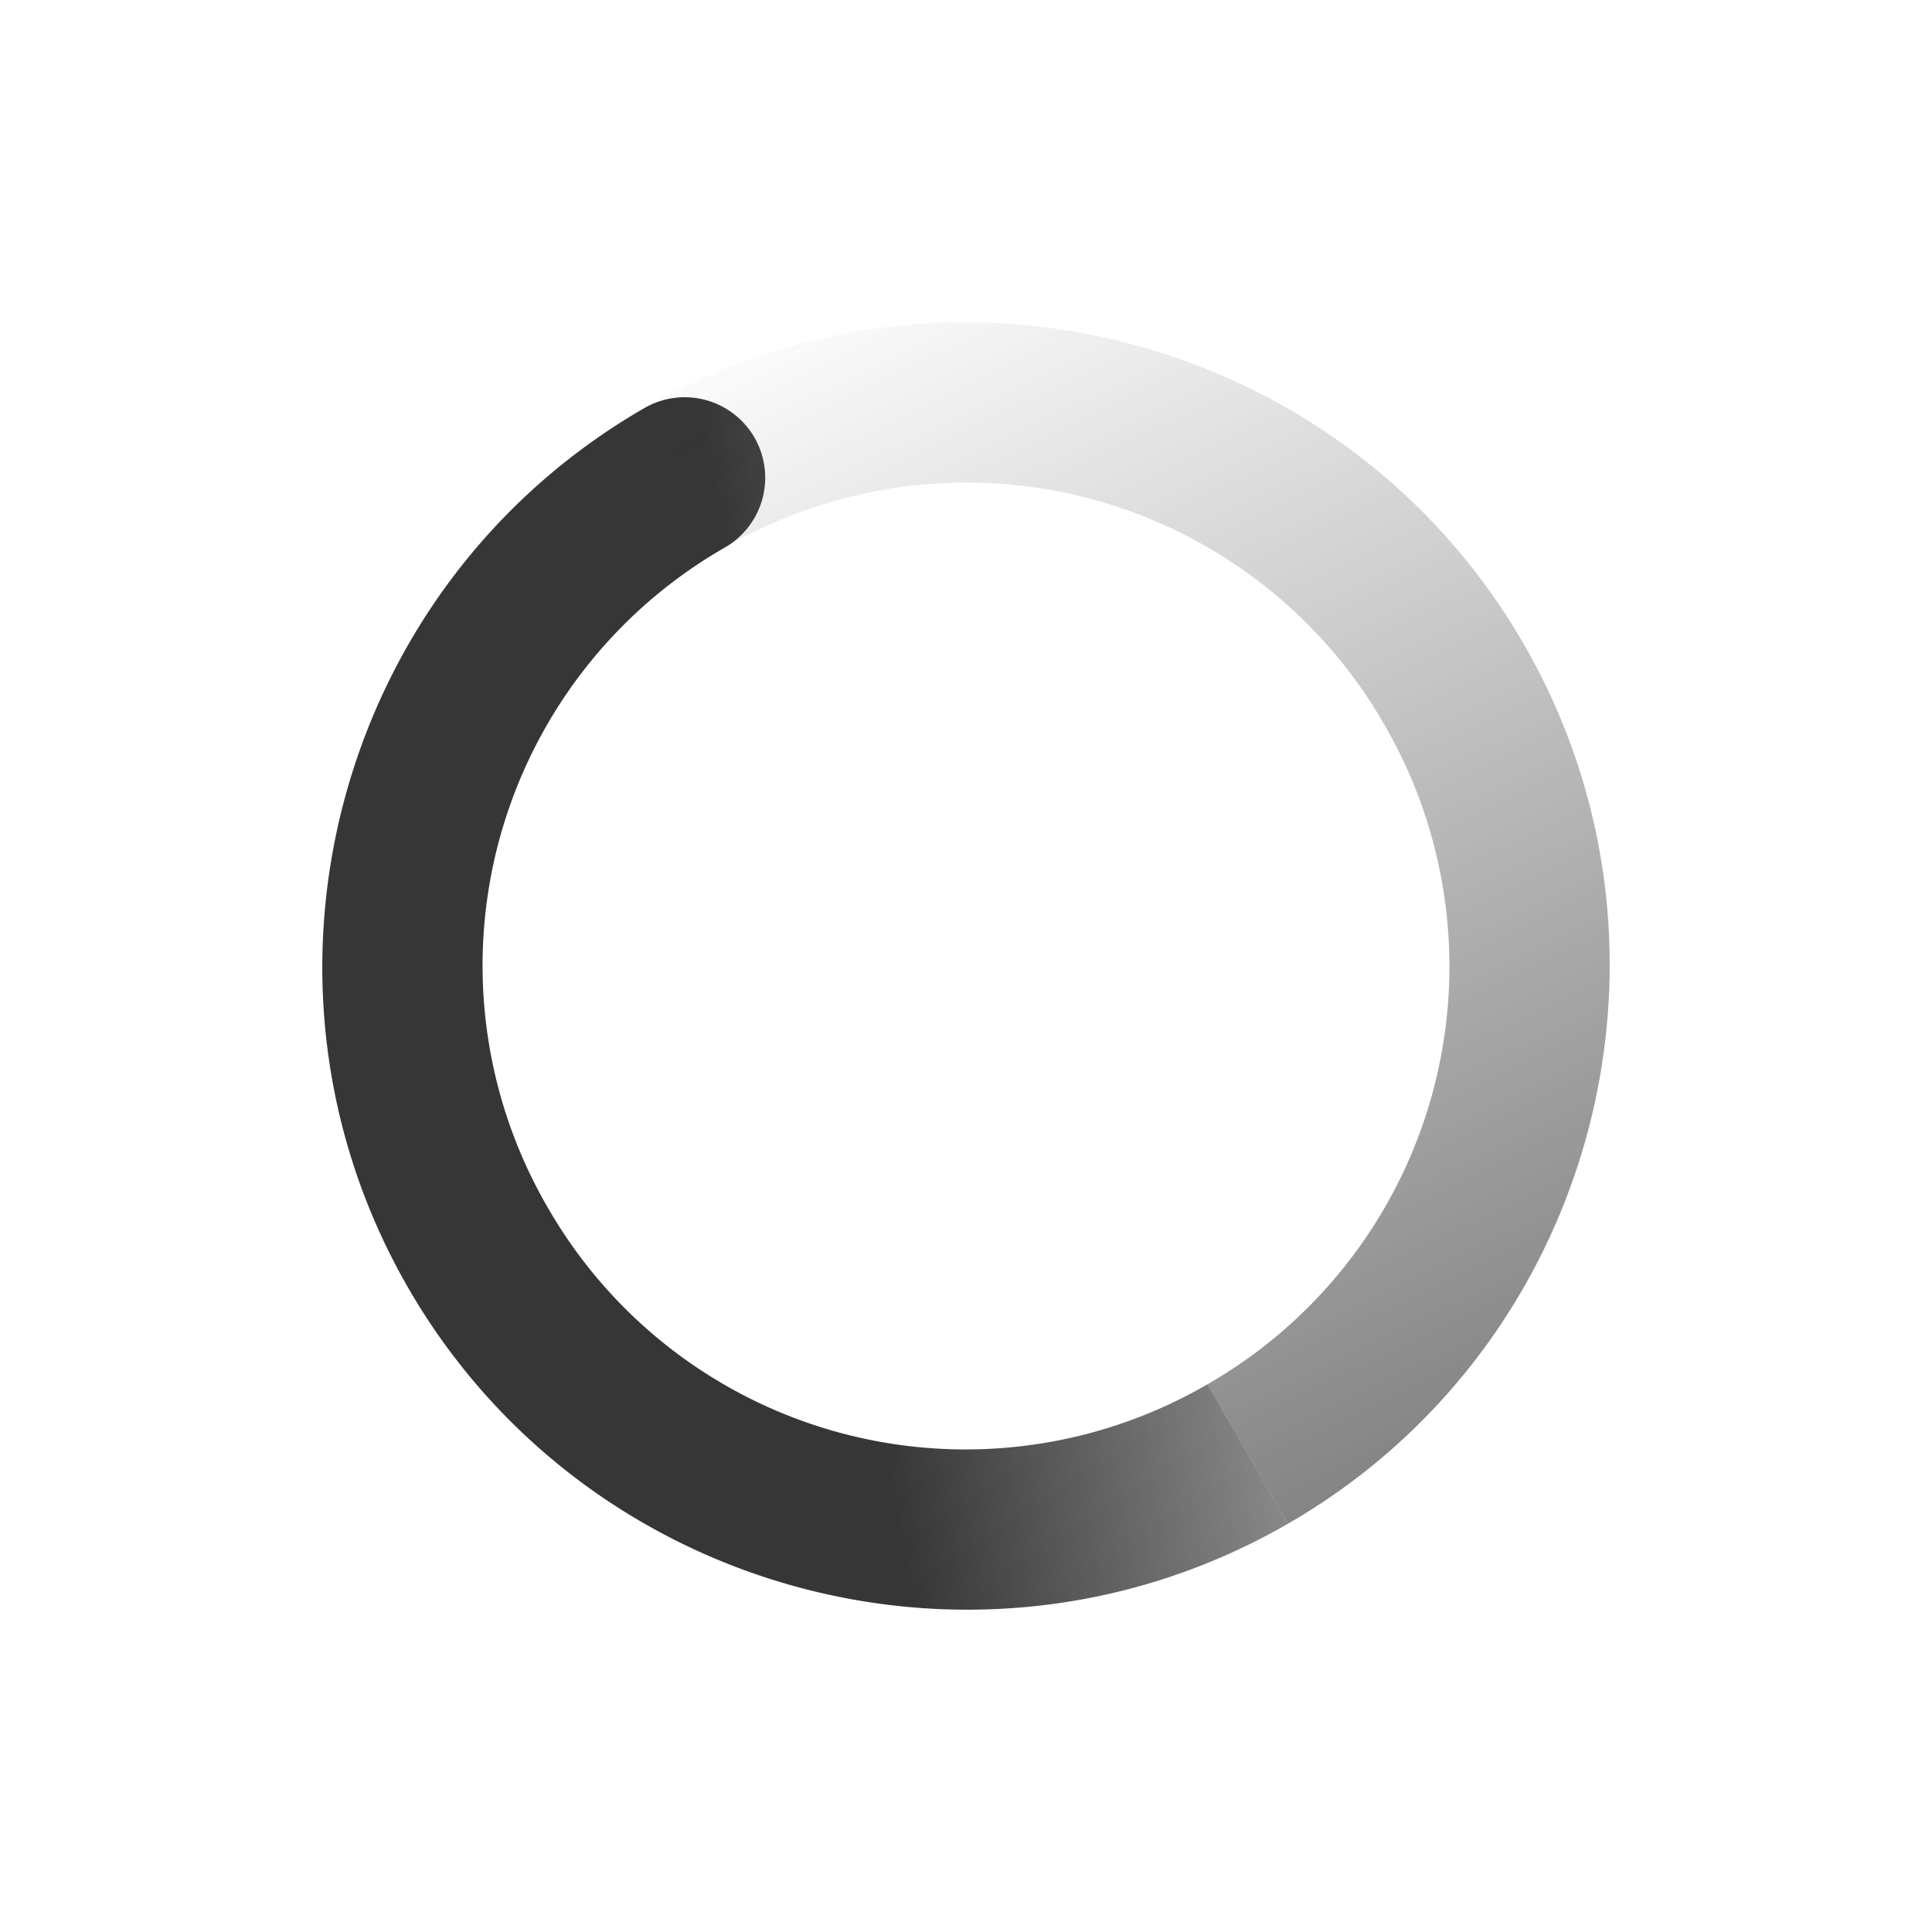 <svg height="24" width="24" xmlns:xlink="http://www.w3.org/1999/xlink" xmlns="http://www.w3.org/2000/svg"><defs><linearGradient id="a"><stop offset="0" stop-color="#363636"/><stop offset="1" stop-color="#363636" stop-opacity="0"/></linearGradient><linearGradient id="b"><stop offset="0" stop-color="#363636"/><stop offset="1" stop-color="#363636" stop-opacity="0"/></linearGradient><linearGradient gradientTransform="scale(-1 1) rotate(30 -1015.311 -896.391)" gradientUnits="userSpaceOnUse" xlink:href="#b" id="d" x1="5.875" x2="3.875" y1="31.125" y2="4.125"/><linearGradient gradientTransform="rotate(-30 1027.482 -851.902)" gradientUnits="userSpaceOnUse" xlink:href="#a" id="c" x1="12" x2="23" y1="6" y2="10"/></defs><g font-weight="400" color="#000" font-family="Sans"><path d="M576 397.072c-3.816 2.203-5.131 7.112-2.928 10.928 2.203 3.816 7.112 5.131 10.928 2.928l-1-1.732a5.985 5.985 0 0 1-8.196-2.196 5.985 5.985 0 0 1 2.196-8.196 1 1 0 1 0-1-1.732z" style="text-indent:0;text-align:start;line-height:normal;text-transform:none;block-progression:tb;marker:none;-inkscape-font-specification:Sans" fill="url(#c)" overflow="visible" transform="translate(-568 -392)"/><path d="M576 397.072c3.816-2.203 8.725-.888 10.928 2.928 2.203 3.816.888 8.725-2.928 10.928l-1-1.732a5.985 5.985 0 0 0 2.196-8.196 5.985 5.985 0 0 0-8.196-2.196z" style="text-indent:0;text-align:start;line-height:normal;text-transform:none;block-progression:tb;marker:none;-inkscape-font-specification:Sans" fill="url(#d)" overflow="visible" transform="translate(-568 -392)"/></g></svg>
